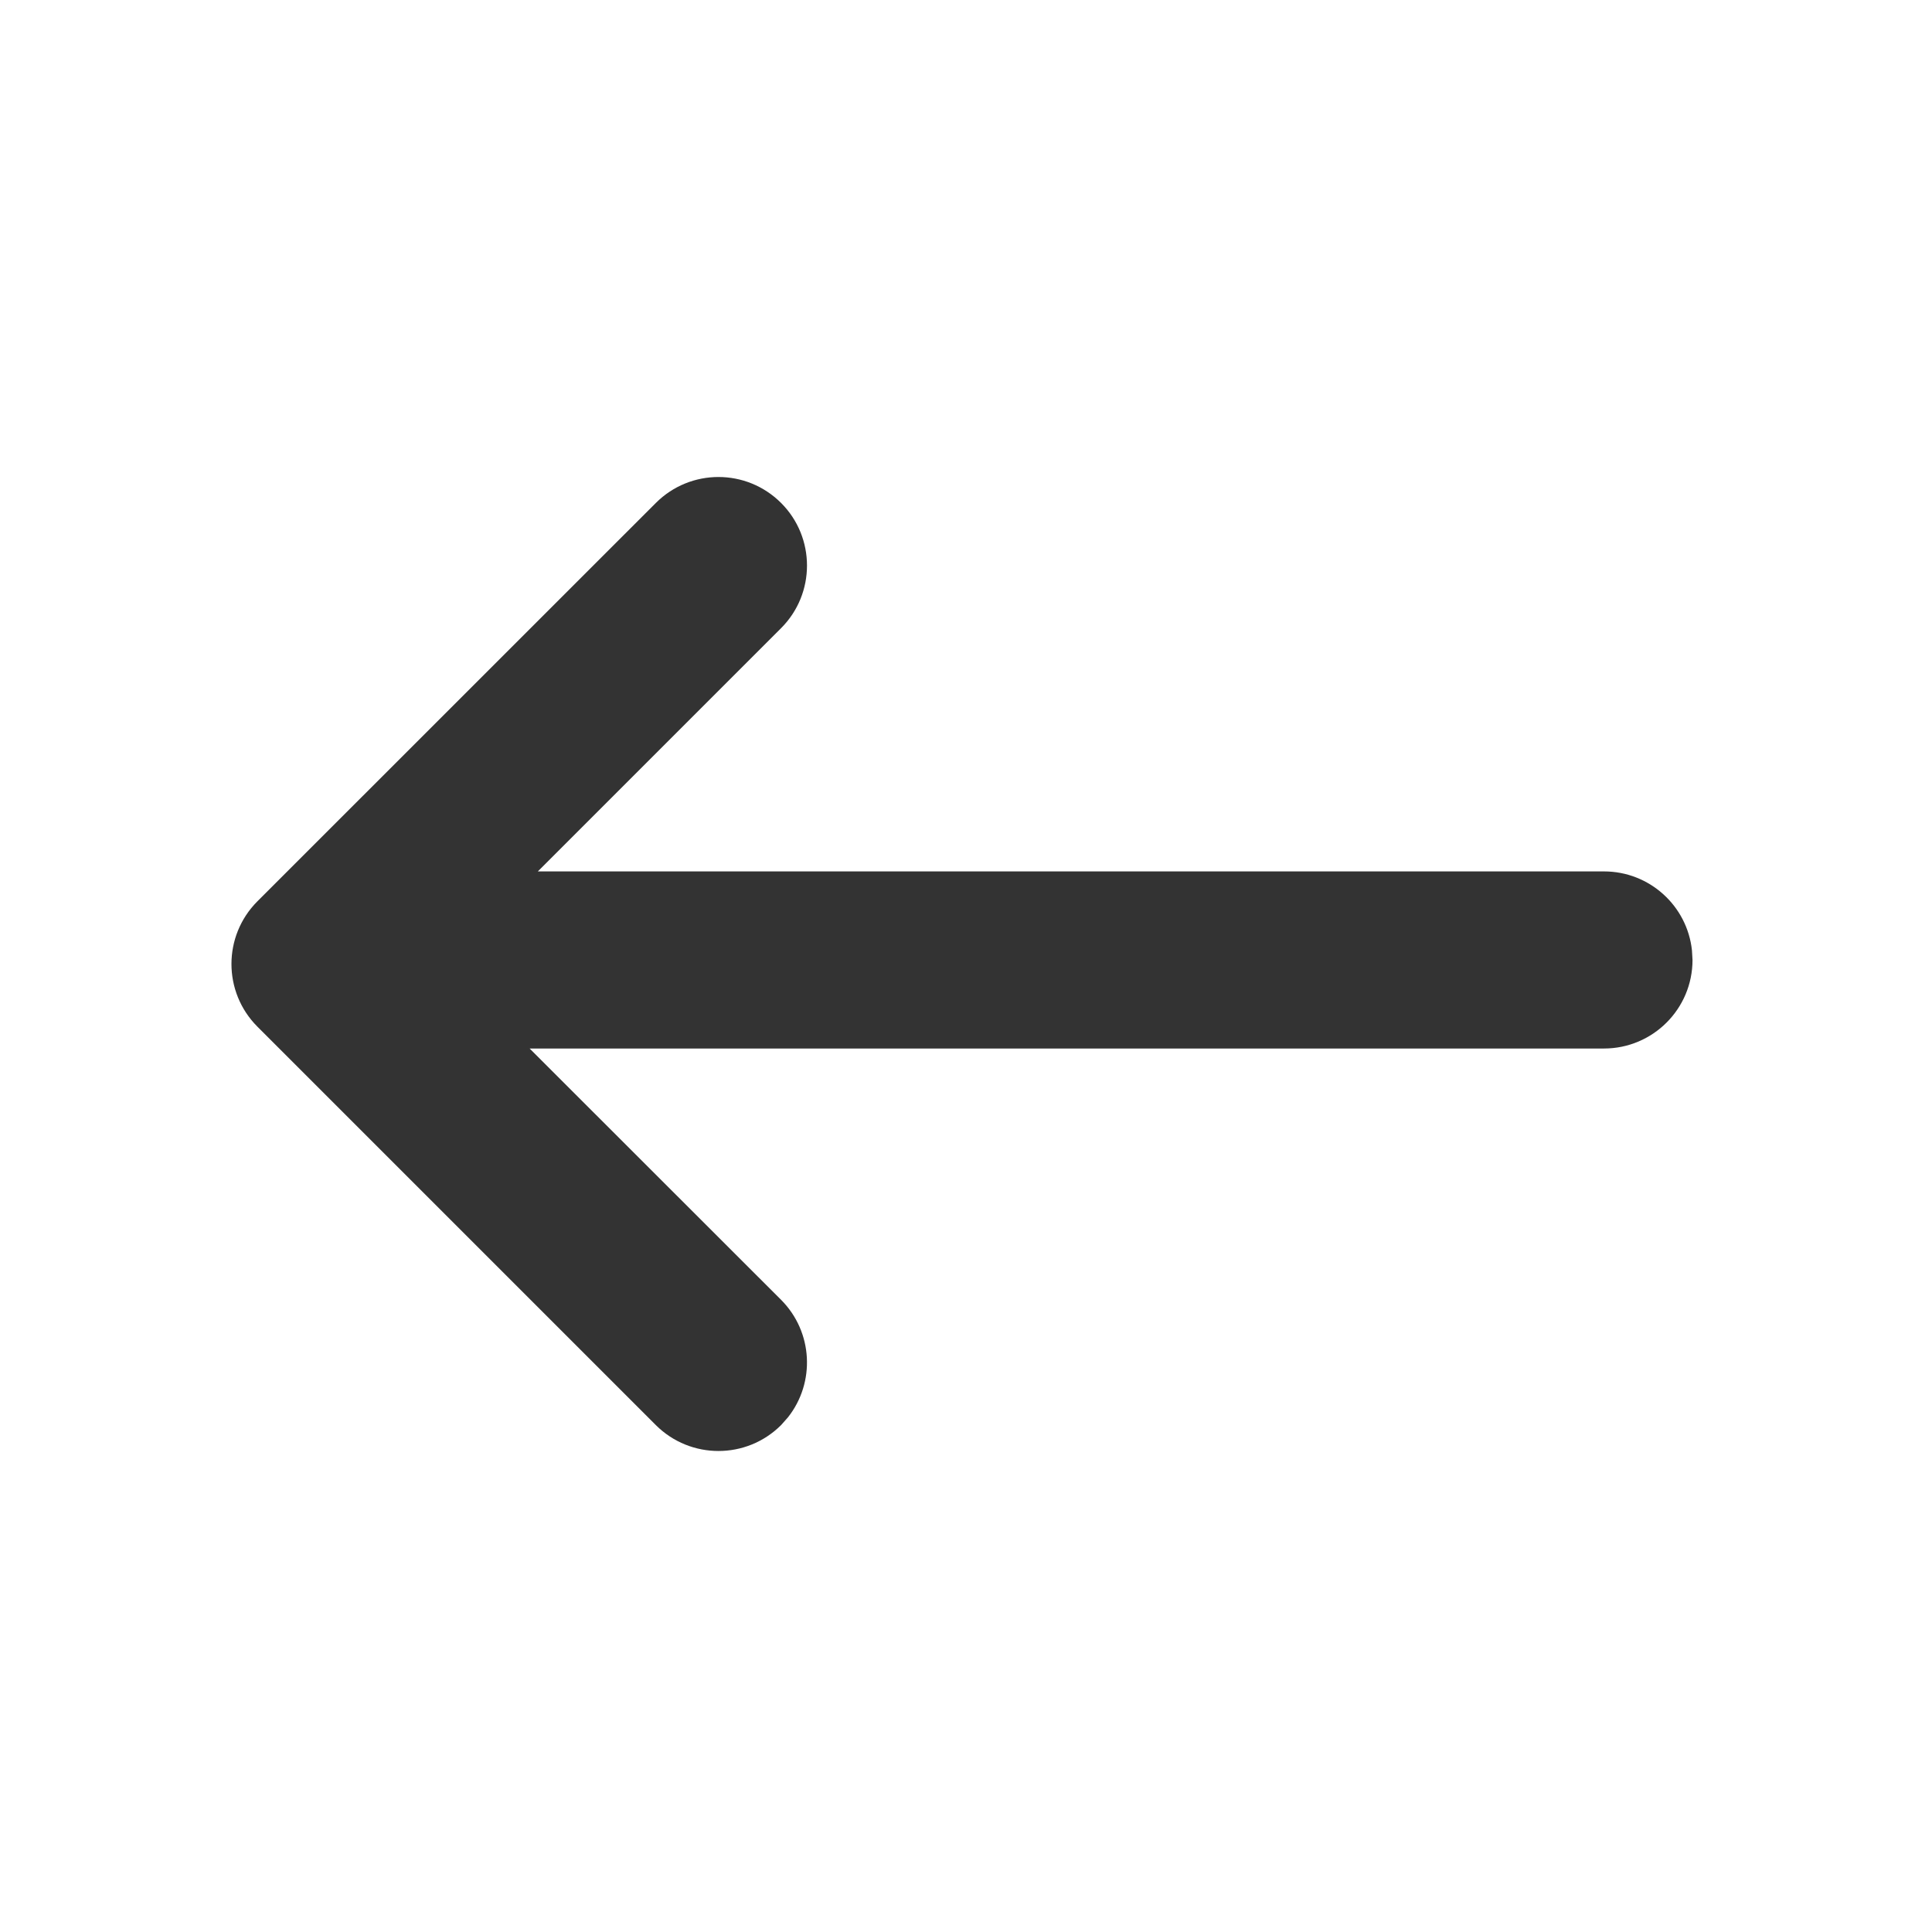 <?xml version="1.0" encoding="UTF-8"?>
<svg width="24px" height="24px" viewBox="0 0 24 24" version="1.1" xmlns="http://www.w3.org/2000/svg" xmlns:xlink="http://www.w3.org/1999/xlink">
    <!-- Generator: Sketch 64 (93537) - https://sketch.com -->
    <title>icon/fill/arrow-left/arrow-left-24</title>
    <desc>Created with Sketch.</desc>
    <g id="icon/fill/arrow-left/arrow-left-24" stroke="none" stroke-width="1" fill="none" fill-rule="evenodd">
        <path d="M11.172,3.222 C11.602,2.793 12.298,2.793 12.728,3.222 L12.728,3.222 L17.677,8.172 C18.107,8.602 18.107,9.298 17.677,9.728 C17.248,10.157 16.551,10.157 16.122,9.728 L16.122,9.728 L13.1,6.706 L13.1,19.95 C13.1,20.517 12.671,20.984 12.12,21.043 L12,21.05 C11.392,21.05 10.9,20.557 10.9,19.95 L10.9,19.95 L10.9,6.604 L7.778,9.728 C7.379,10.126 6.75,10.155 6.318,9.813 L6.222,9.728 C5.793,9.298 5.793,8.602 6.222,8.172 L6.222,8.172 Z" id="icon-arrow-left" fill="#333333" fill-rule="nonzero" transform="translate(11.95, 11.975) rotate(-90) translate(-11.95, -11.975) "></path>
    </g>
</svg>